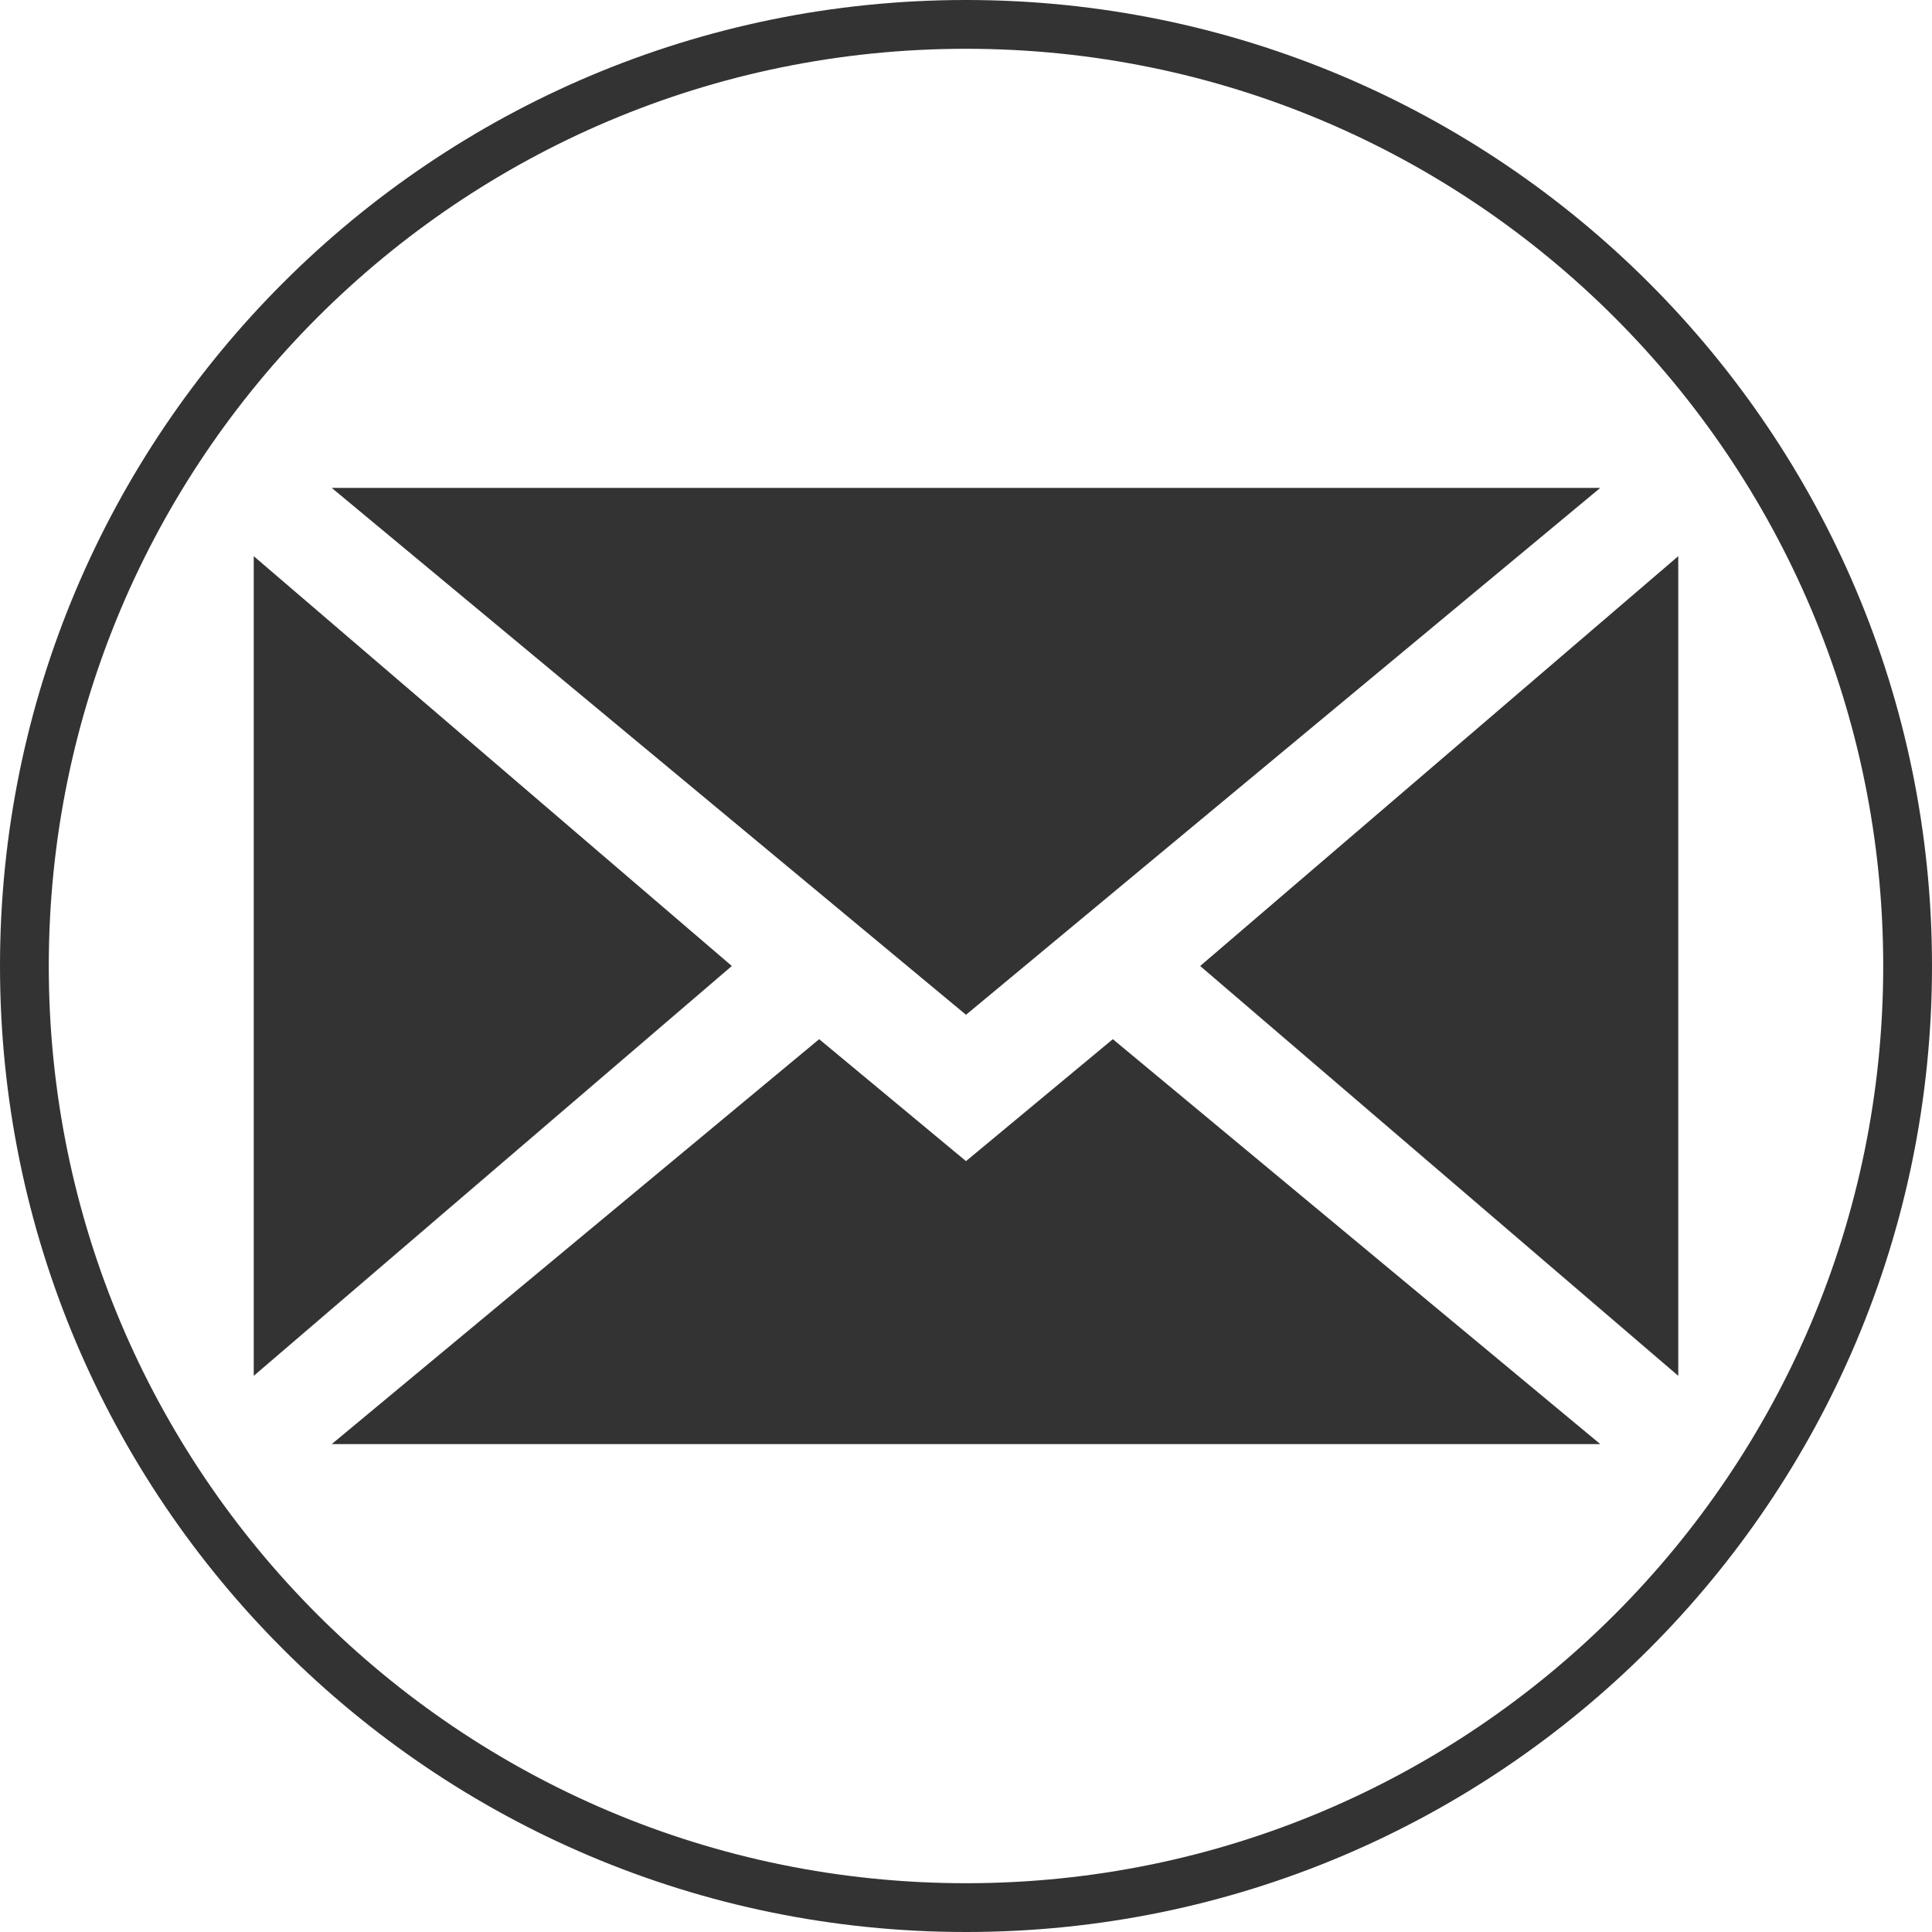 <?xml version="1.0" encoding="UTF-8"?>
<svg width="24px" height="24px" viewBox="0 0 24 24" version="1.1" xmlns="http://www.w3.org/2000/svg" xmlns:xlink="http://www.w3.org/1999/xlink">
    <title>email</title>
    <g id="Page-1" stroke="none" stroke-width="1" fill="none" fill-rule="evenodd">
        <g id="Artboard" transform="translate(-576, -1213)" fill="#333333" fill-rule="nonzero">
            <path d="M588,1213 C594.627,1213 600,1218.373 600,1225 C600,1231.627 594.627,1237 588,1237 C581.373,1237 576,1231.627 576,1225 C576,1218.373 581.373,1213 588,1213 Z M588,1213.606 C581.707,1213.606 576.606,1218.707 576.606,1225 C576.606,1231.293 581.707,1236.394 588,1236.394 C594.293,1236.394 599.394,1231.293 599.394,1225 C599.394,1218.707 594.293,1213.606 588,1213.606 Z M589.824,1225.909 L595.879,1230.939 L580.121,1230.939 L586.176,1225.909 L588,1227.424 L589.824,1225.909 Z M596.848,1219.909 L596.848,1230.091 L590.909,1225 L596.848,1219.909 Z M579.152,1219.909 L585.091,1225 L579.152,1230.091 L579.152,1219.909 Z M595.879,1219.061 L588,1225.606 L580.121,1219.061 L595.879,1219.061 Z" id="email"></path>
        </g>
    </g>
</svg>